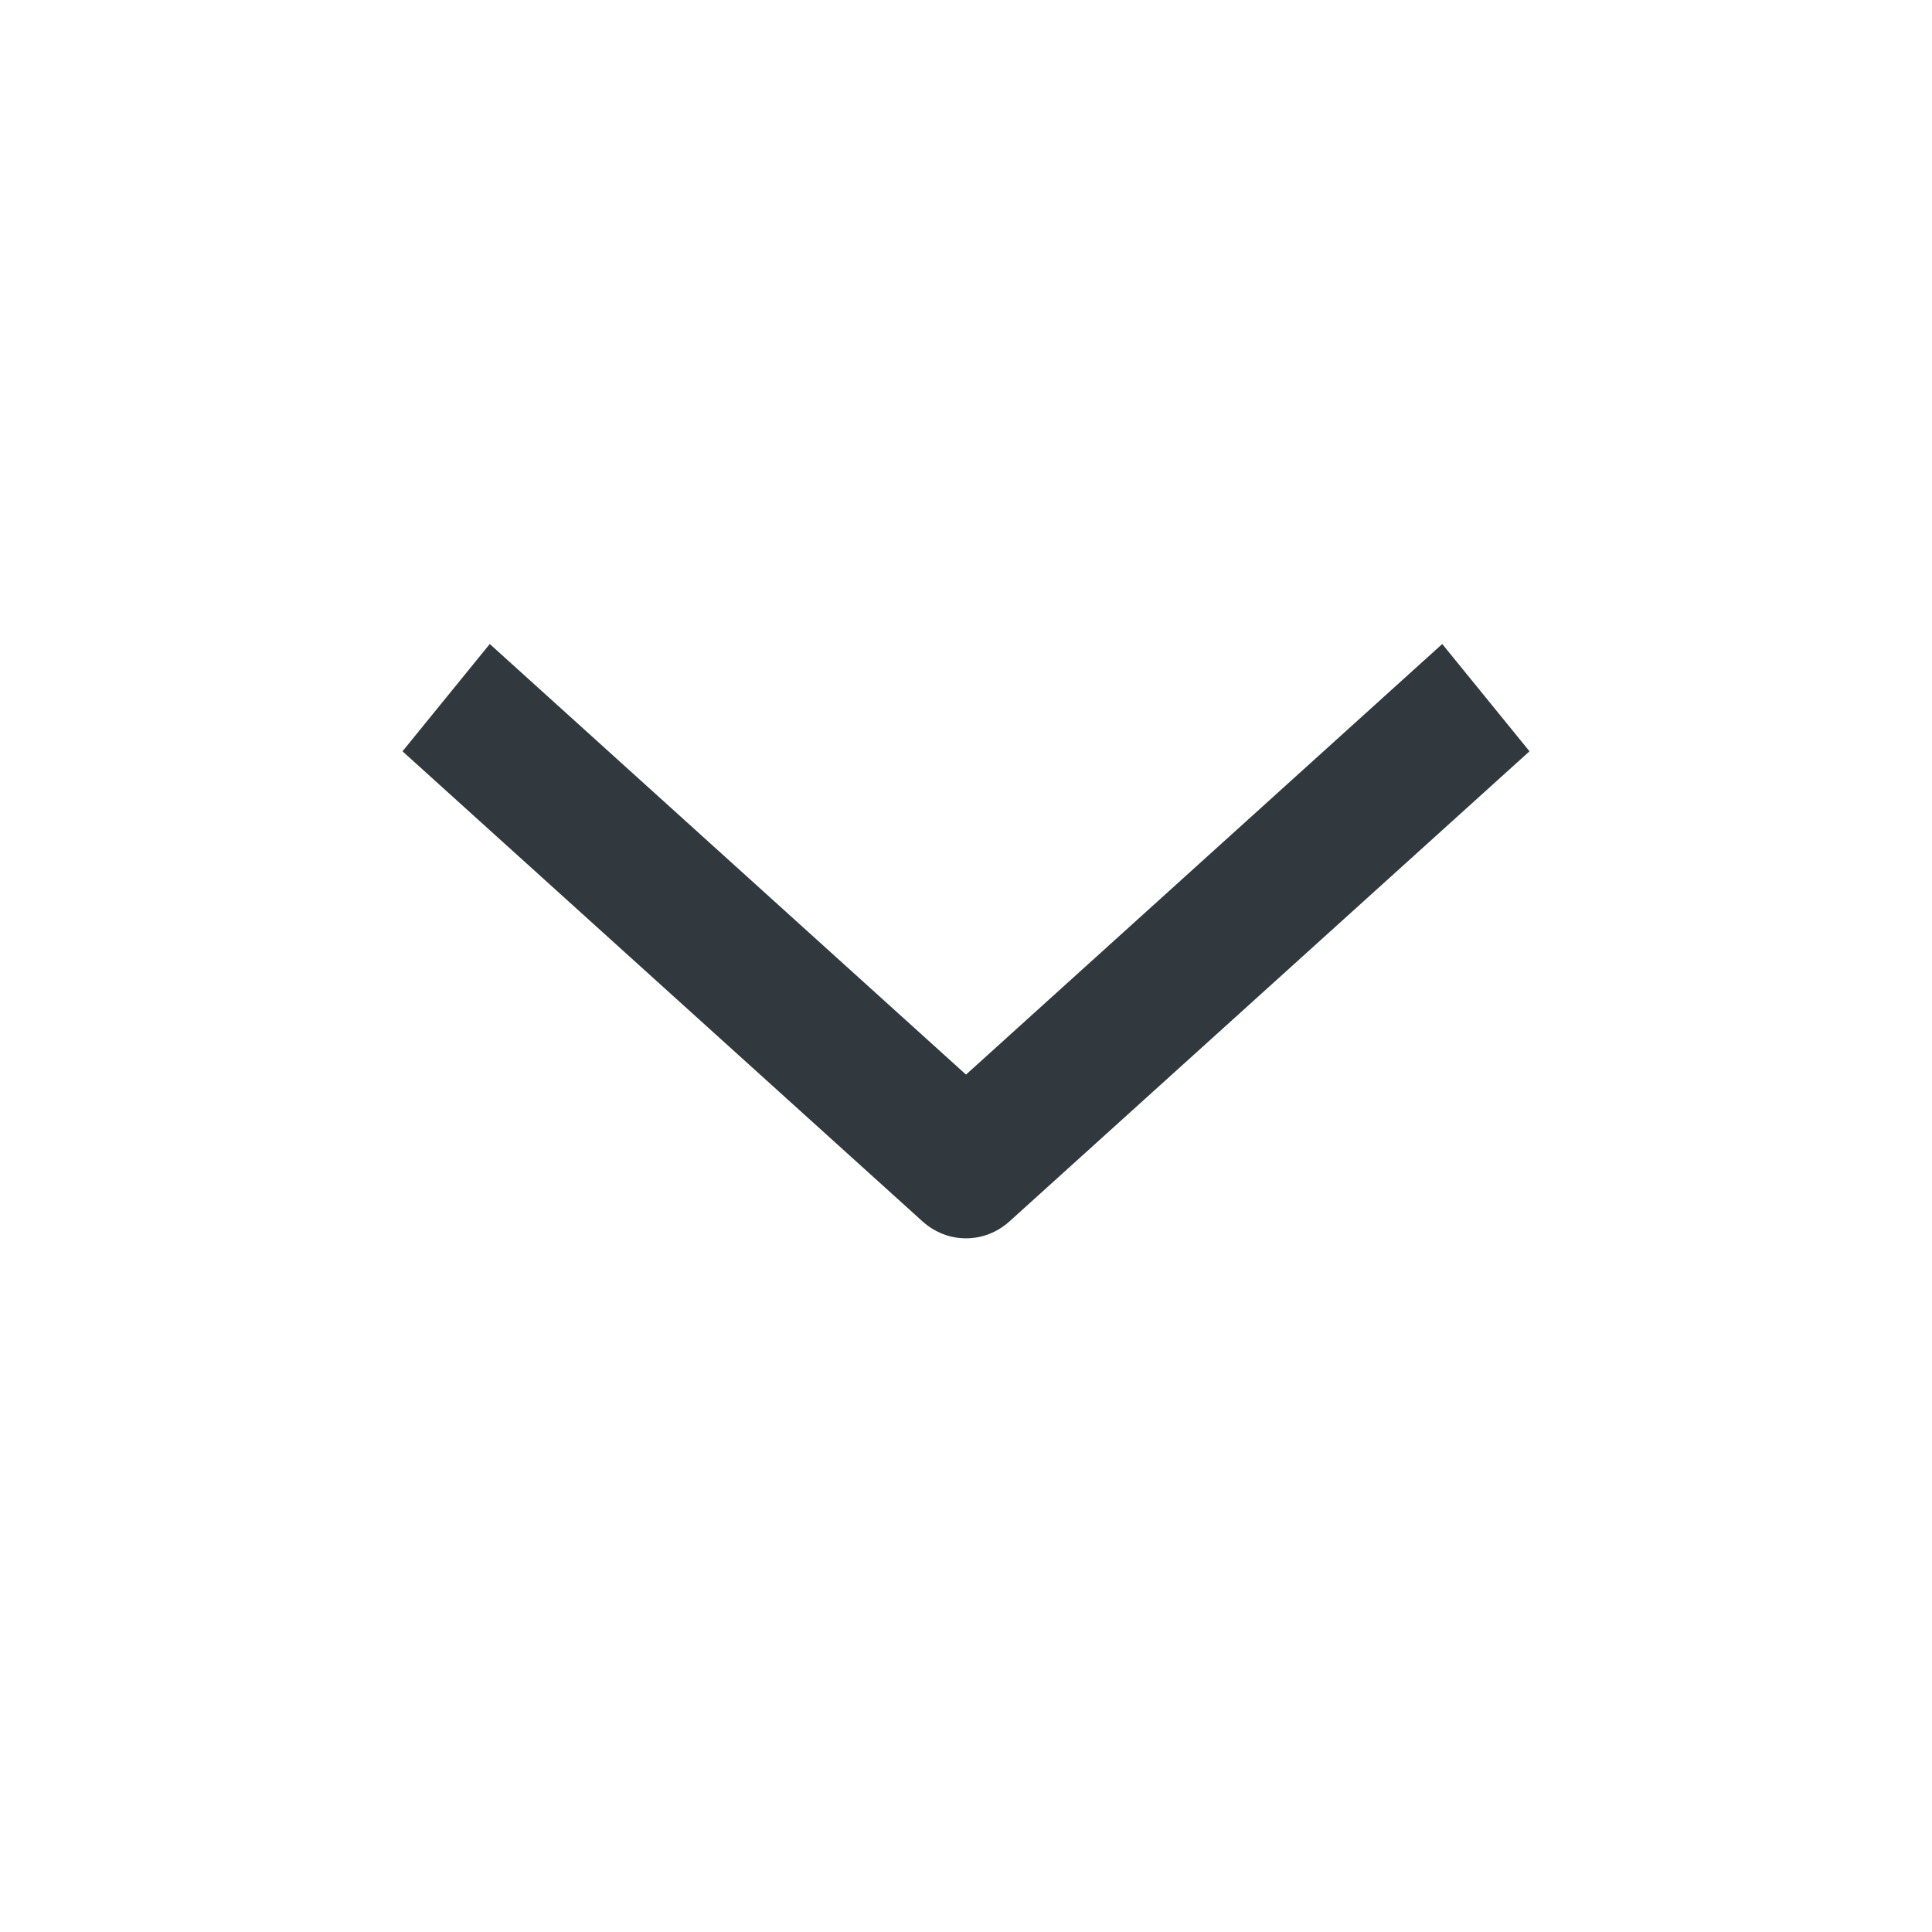 <?xml version="1.0" encoding="UTF-8"?><svg version="1.1" width="24px" height="24px" viewBox="0 0 24.0 24.0" xmlns="http://www.w3.org/2000/svg" xmlns:xlink="http://www.w3.org/1999/xlink"><defs><clipPath id="i0"><path d="M12.916,0 L14,1.333 L7.542,7.171 C7.385,7.313 7.193,7.383 7,7.383 C6.807,7.383 6.615,7.313 6.458,7.171 L0,1.333 L1.084,0 L7,5.349 L12.916,0 Z"></path></clipPath><clipPath id="i1"><path d="M24,0 L24,24 L0,24 L0,0 L24,0 Z"></path></clipPath></defs><g transform="translate(5.0 8.0)"><g clip-path="url(#i0)"><g transform="translate(-5.0 -8.0)"><g clip-path="url(#i1)"><polygon points="5,8 19,8 19,15.383 5,15.383 5,8" stroke="none" fill="#31393E"></polygon></g></g></g></g></svg>